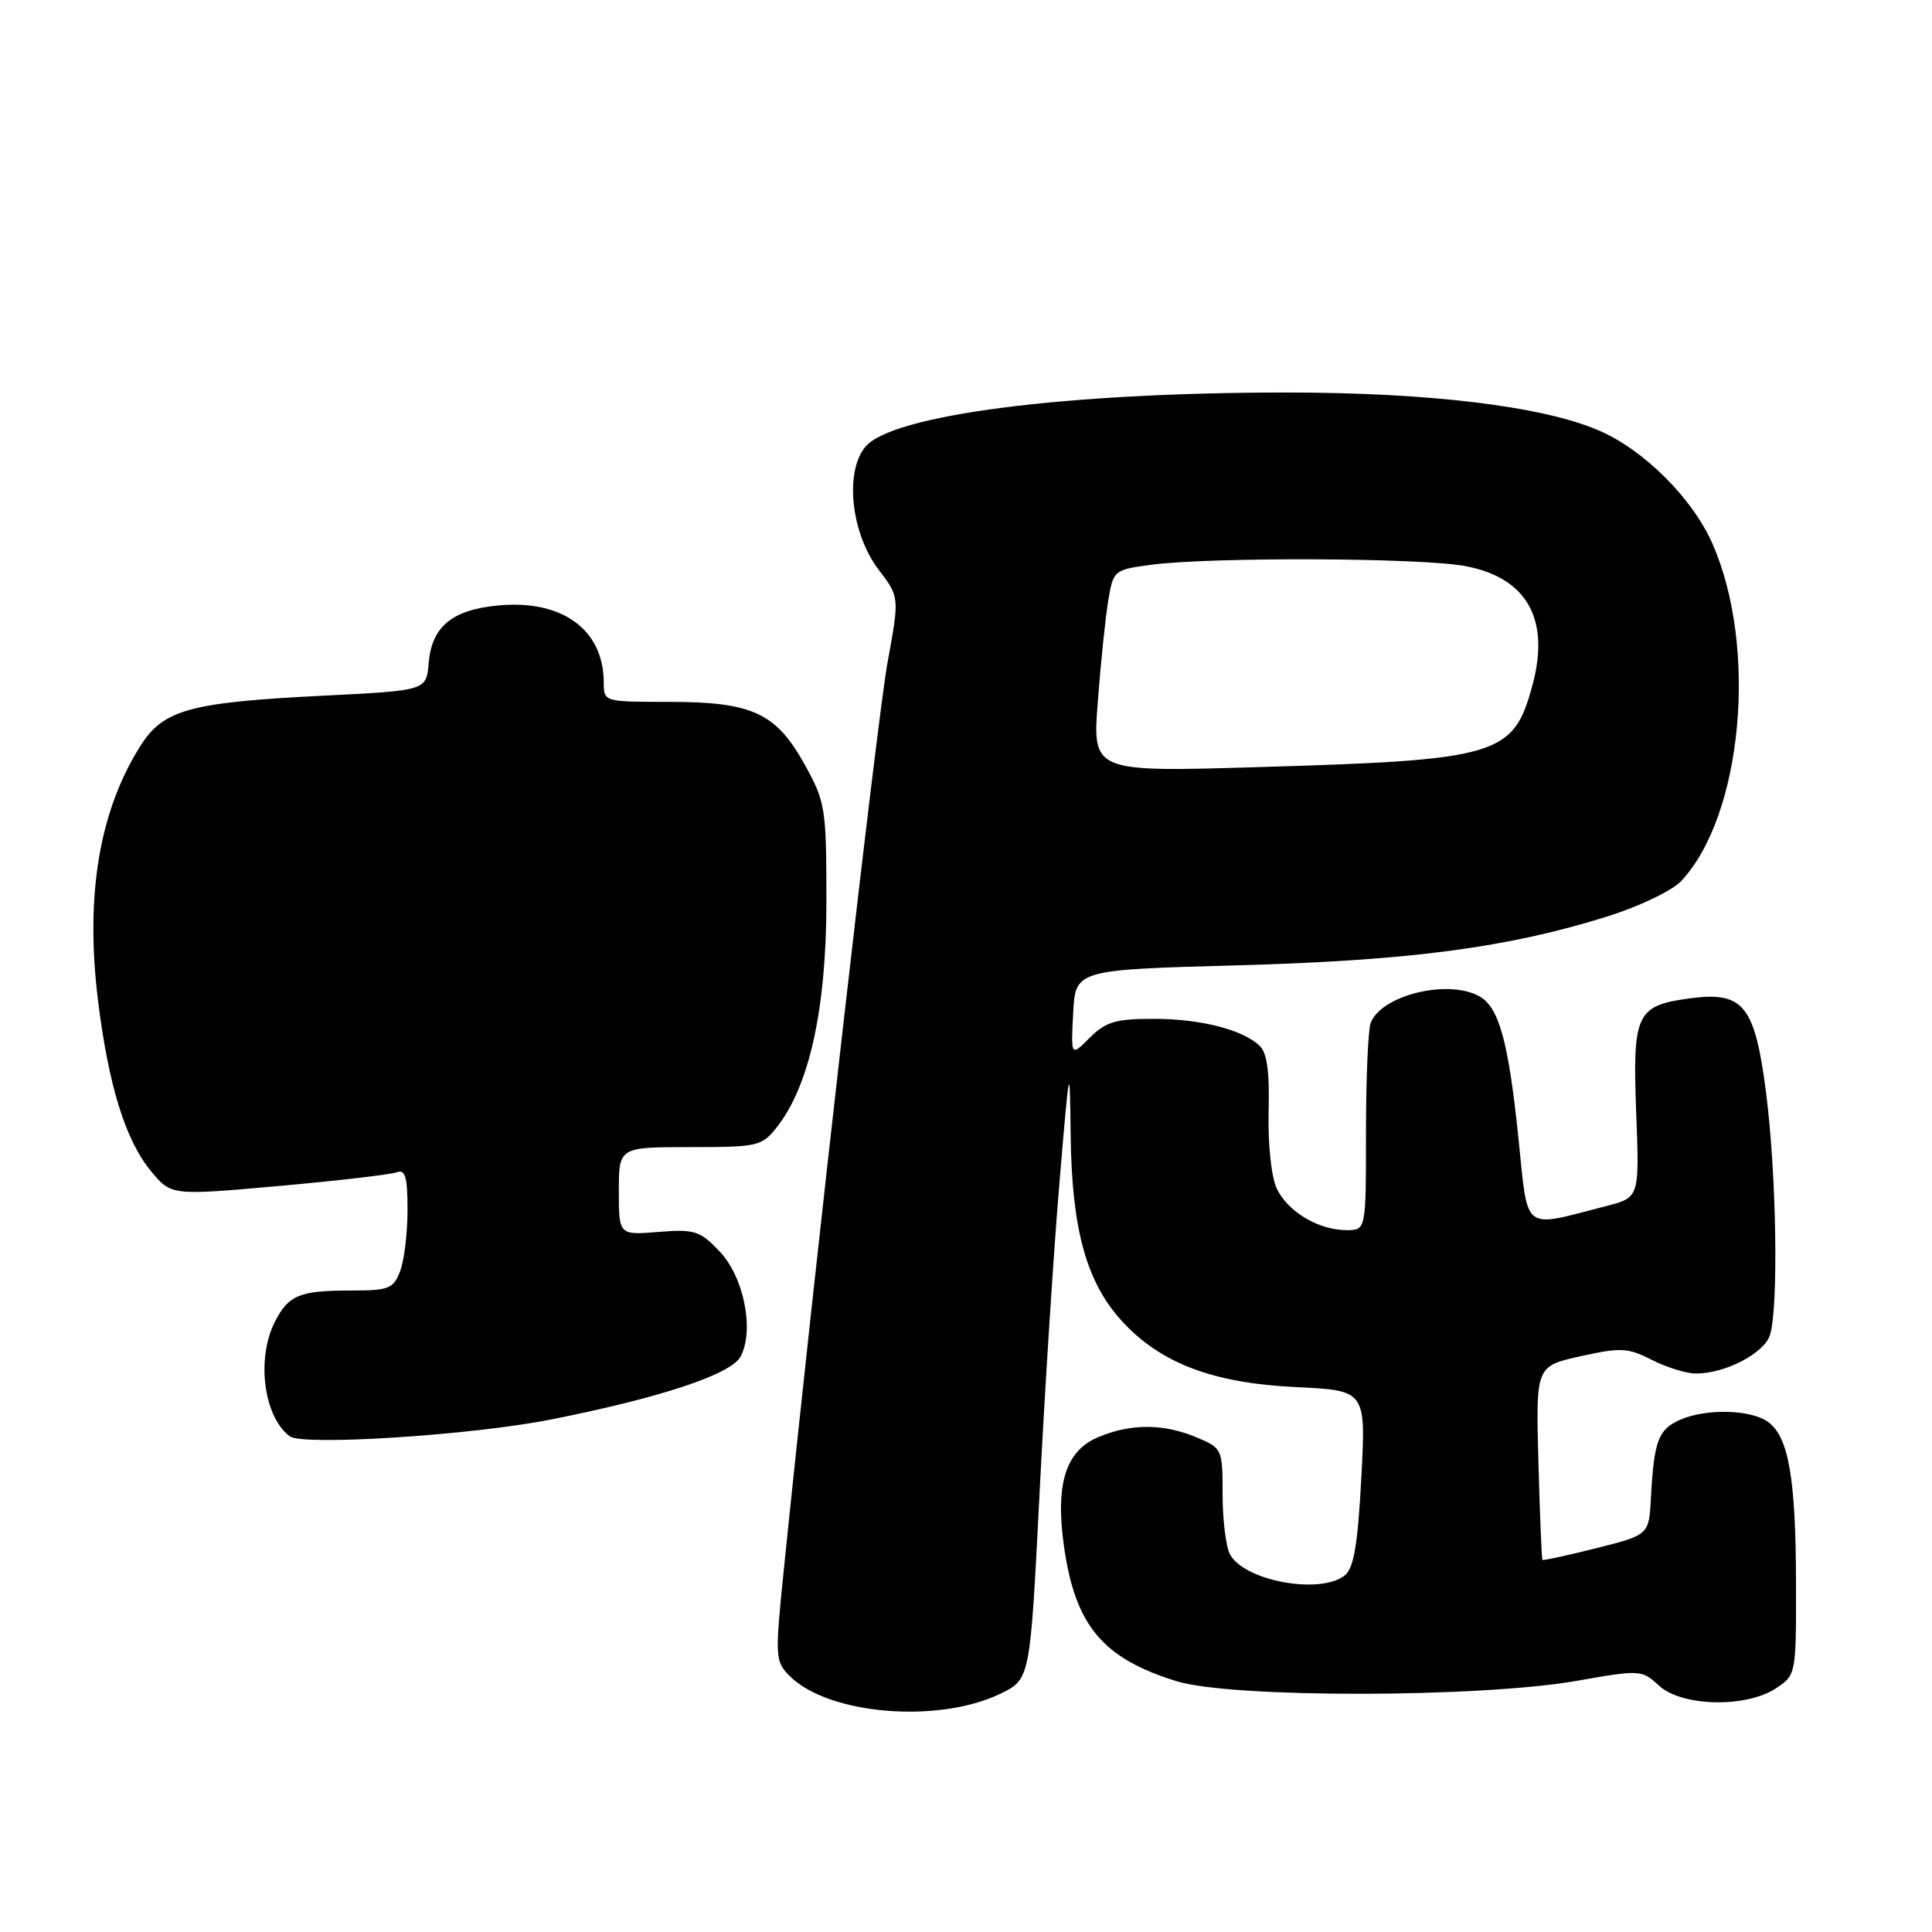 <?xml version="1.0" encoding="UTF-8" standalone="no"?>
<!DOCTYPE svg PUBLIC "-//W3C//DTD SVG 1.1//EN" "http://www.w3.org/Graphics/SVG/1.1/DTD/svg11.dtd" >
<svg xmlns="http://www.w3.org/2000/svg" xmlns:xlink="http://www.w3.org/1999/xlink" version="1.1" viewBox="0 0 256 256">
 <g >
 <path fill="currentColor"
d=" M 132.59 224.41 C 136.50 222.50 136.50 222.50 137.74 198.00 C 138.42 184.53 139.60 166.07 140.36 157.00 C 141.75 140.50 141.75 140.50 141.87 150.57 C 142.03 162.86 143.94 169.82 148.56 174.94 C 153.69 180.61 160.64 183.27 171.75 183.80 C 181.00 184.24 181.00 184.24 180.38 195.87 C 179.91 204.71 179.38 207.80 178.19 208.75 C 174.94 211.33 164.87 209.49 162.98 205.96 C 162.44 204.95 162.00 201.38 162.00 198.01 C 162.00 191.98 161.95 191.88 158.53 190.45 C 154.15 188.62 149.87 188.61 145.54 190.42 C 141.20 192.23 139.82 196.63 140.98 204.88 C 142.47 215.39 146.08 219.73 155.91 222.77 C 163.17 225.02 196.06 224.98 209.00 222.71 C 217.34 221.24 217.55 221.25 219.83 223.36 C 222.85 226.13 231.31 226.33 235.29 223.73 C 237.99 221.96 238.00 221.92 237.98 209.73 C 237.95 195.94 237.02 190.49 234.34 188.46 C 232.08 186.74 225.98 186.60 222.52 188.17 C 219.72 189.45 219.16 190.98 218.76 198.44 C 218.50 203.38 218.50 203.38 211.53 205.14 C 207.69 206.10 204.48 206.80 204.38 206.70 C 204.28 206.59 204.04 200.77 203.85 193.76 C 203.50 181.03 203.50 181.03 209.43 179.71 C 214.76 178.53 215.70 178.57 218.89 180.20 C 220.83 181.19 223.47 182.00 224.74 182.00 C 228.62 182.00 233.76 179.32 234.53 176.90 C 235.68 173.28 235.39 155.41 234.00 144.69 C 232.52 133.20 231.00 131.33 223.90 132.29 C 216.83 133.23 216.31 134.34 216.80 147.32 C 217.24 158.67 217.24 158.67 212.87 159.80 C 201.54 162.71 202.52 163.48 201.19 150.69 C 199.85 137.84 198.61 133.40 195.96 131.98 C 191.74 129.72 183.03 131.89 181.62 135.54 C 181.28 136.44 181.00 142.98 181.00 150.08 C 181.00 163.00 181.00 163.00 178.45 163.00 C 174.69 163.00 170.56 160.52 169.15 157.42 C 168.44 155.87 167.99 151.49 168.10 147.28 C 168.24 142.01 167.89 139.49 166.90 138.56 C 164.58 136.40 159.04 135.00 152.81 135.00 C 147.85 135.00 146.51 135.40 144.40 137.50 C 141.90 140.01 141.90 140.01 142.20 134.25 C 142.50 128.50 142.50 128.50 164.00 127.91 C 186.89 127.28 199.86 125.56 213.06 121.41 C 217.22 120.10 221.58 118.01 222.76 116.75 C 230.89 108.10 232.96 85.77 226.90 72.02 C 224.25 66.01 217.81 59.60 211.86 57.04 C 204.41 53.83 189.45 52.01 170.50 52.01 C 141.10 52.01 118.14 54.97 114.65 59.22 C 111.89 62.57 112.78 70.71 116.42 75.48 C 119.19 79.11 119.19 79.11 117.60 87.81 C 116.25 95.20 107.99 167.44 103.88 207.79 C 102.67 219.66 102.70 220.15 104.66 222.10 C 109.77 227.21 124.38 228.42 132.59 224.41 Z  M 73.01 188.09 C 87.57 185.20 96.87 182.11 98.13 179.75 C 99.98 176.29 98.58 169.21 95.36 165.83 C 92.74 163.08 92.05 162.85 87.25 163.24 C 82.00 163.66 82.00 163.66 82.00 157.83 C 82.00 152.00 82.00 152.00 91.43 152.00 C 100.44 152.00 100.95 151.88 102.95 149.34 C 107.25 143.87 109.50 133.63 109.50 119.50 C 109.50 107.04 109.38 106.28 106.62 101.30 C 102.82 94.45 99.68 93.00 88.60 93.00 C 80.05 93.00 80.00 92.99 80.00 90.45 C 80.00 83.43 74.48 79.41 65.98 80.23 C 59.88 80.81 57.21 83.04 56.80 87.86 C 56.50 91.50 56.50 91.50 42.87 92.18 C 25.09 93.07 21.65 94.02 18.59 98.86 C 13.15 107.48 11.28 118.68 12.98 132.50 C 14.38 143.88 16.64 151.14 20.04 155.22 C 22.71 158.42 22.71 158.42 36.94 157.15 C 44.77 156.45 51.80 155.63 52.58 155.33 C 53.70 154.90 54.00 155.96 54.00 160.33 C 54.00 163.38 53.56 167.02 53.02 168.43 C 52.14 170.75 51.53 171.00 46.61 171.00 C 39.71 171.00 38.27 171.58 36.46 175.07 C 33.93 179.96 34.92 187.73 38.40 190.32 C 40.14 191.61 62.55 190.17 73.01 188.09 Z  M 145.47 92.90 C 145.86 87.73 146.49 81.70 146.86 79.50 C 147.52 75.58 147.63 75.49 152.51 74.84 C 160.40 73.79 188.18 73.90 194.11 75.00 C 202.30 76.52 205.42 82.01 203.07 90.75 C 200.54 100.15 198.66 100.71 166.62 101.65 C 144.74 102.30 144.74 102.30 145.47 92.90 Z "/>
</g>
</svg>